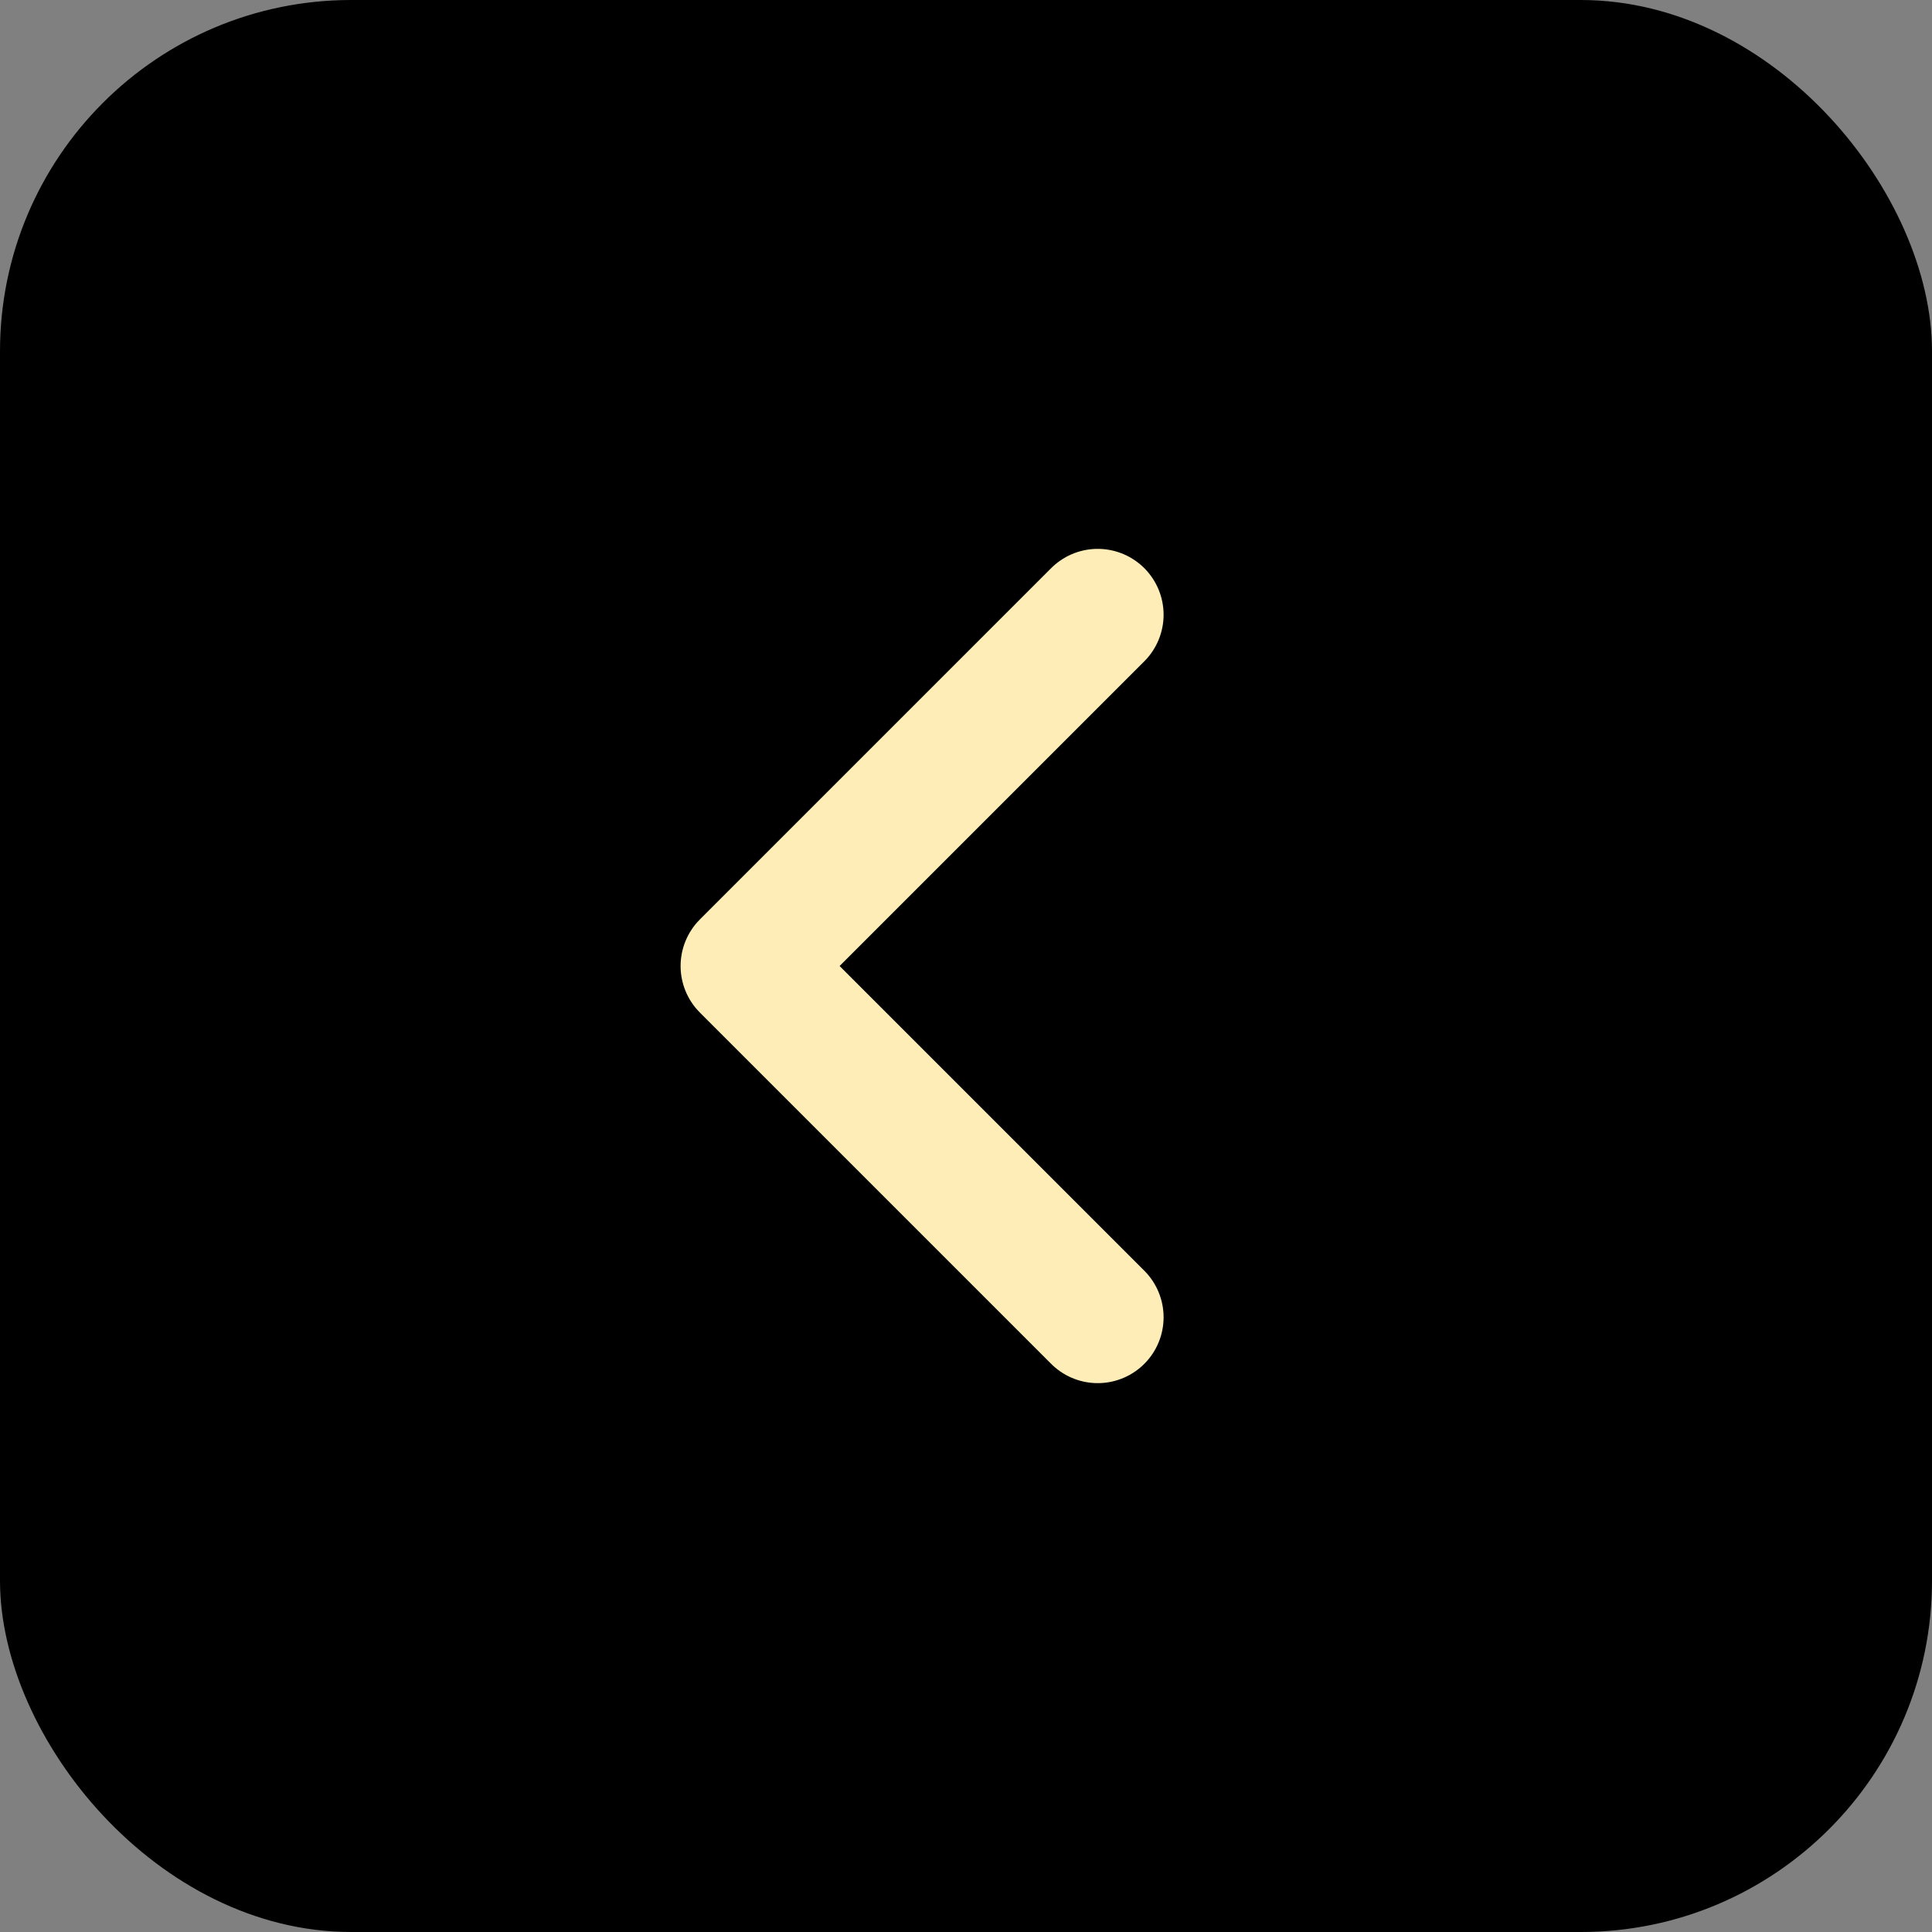 <svg width="44" height="44" viewBox="0 0 44 44" fill="none" xmlns="http://www.w3.org/2000/svg">
<rect x="0" y="0" width="44" height="44" fill="#808080" stroke="none"/>
<rect width="44" height="44" rx="8" fill="black"/>
<path d="M25 30L17 22L25 14" stroke="#FEEDB6" stroke-width="3" stroke-linecap="round" stroke-linejoin="round"/>
</svg>
